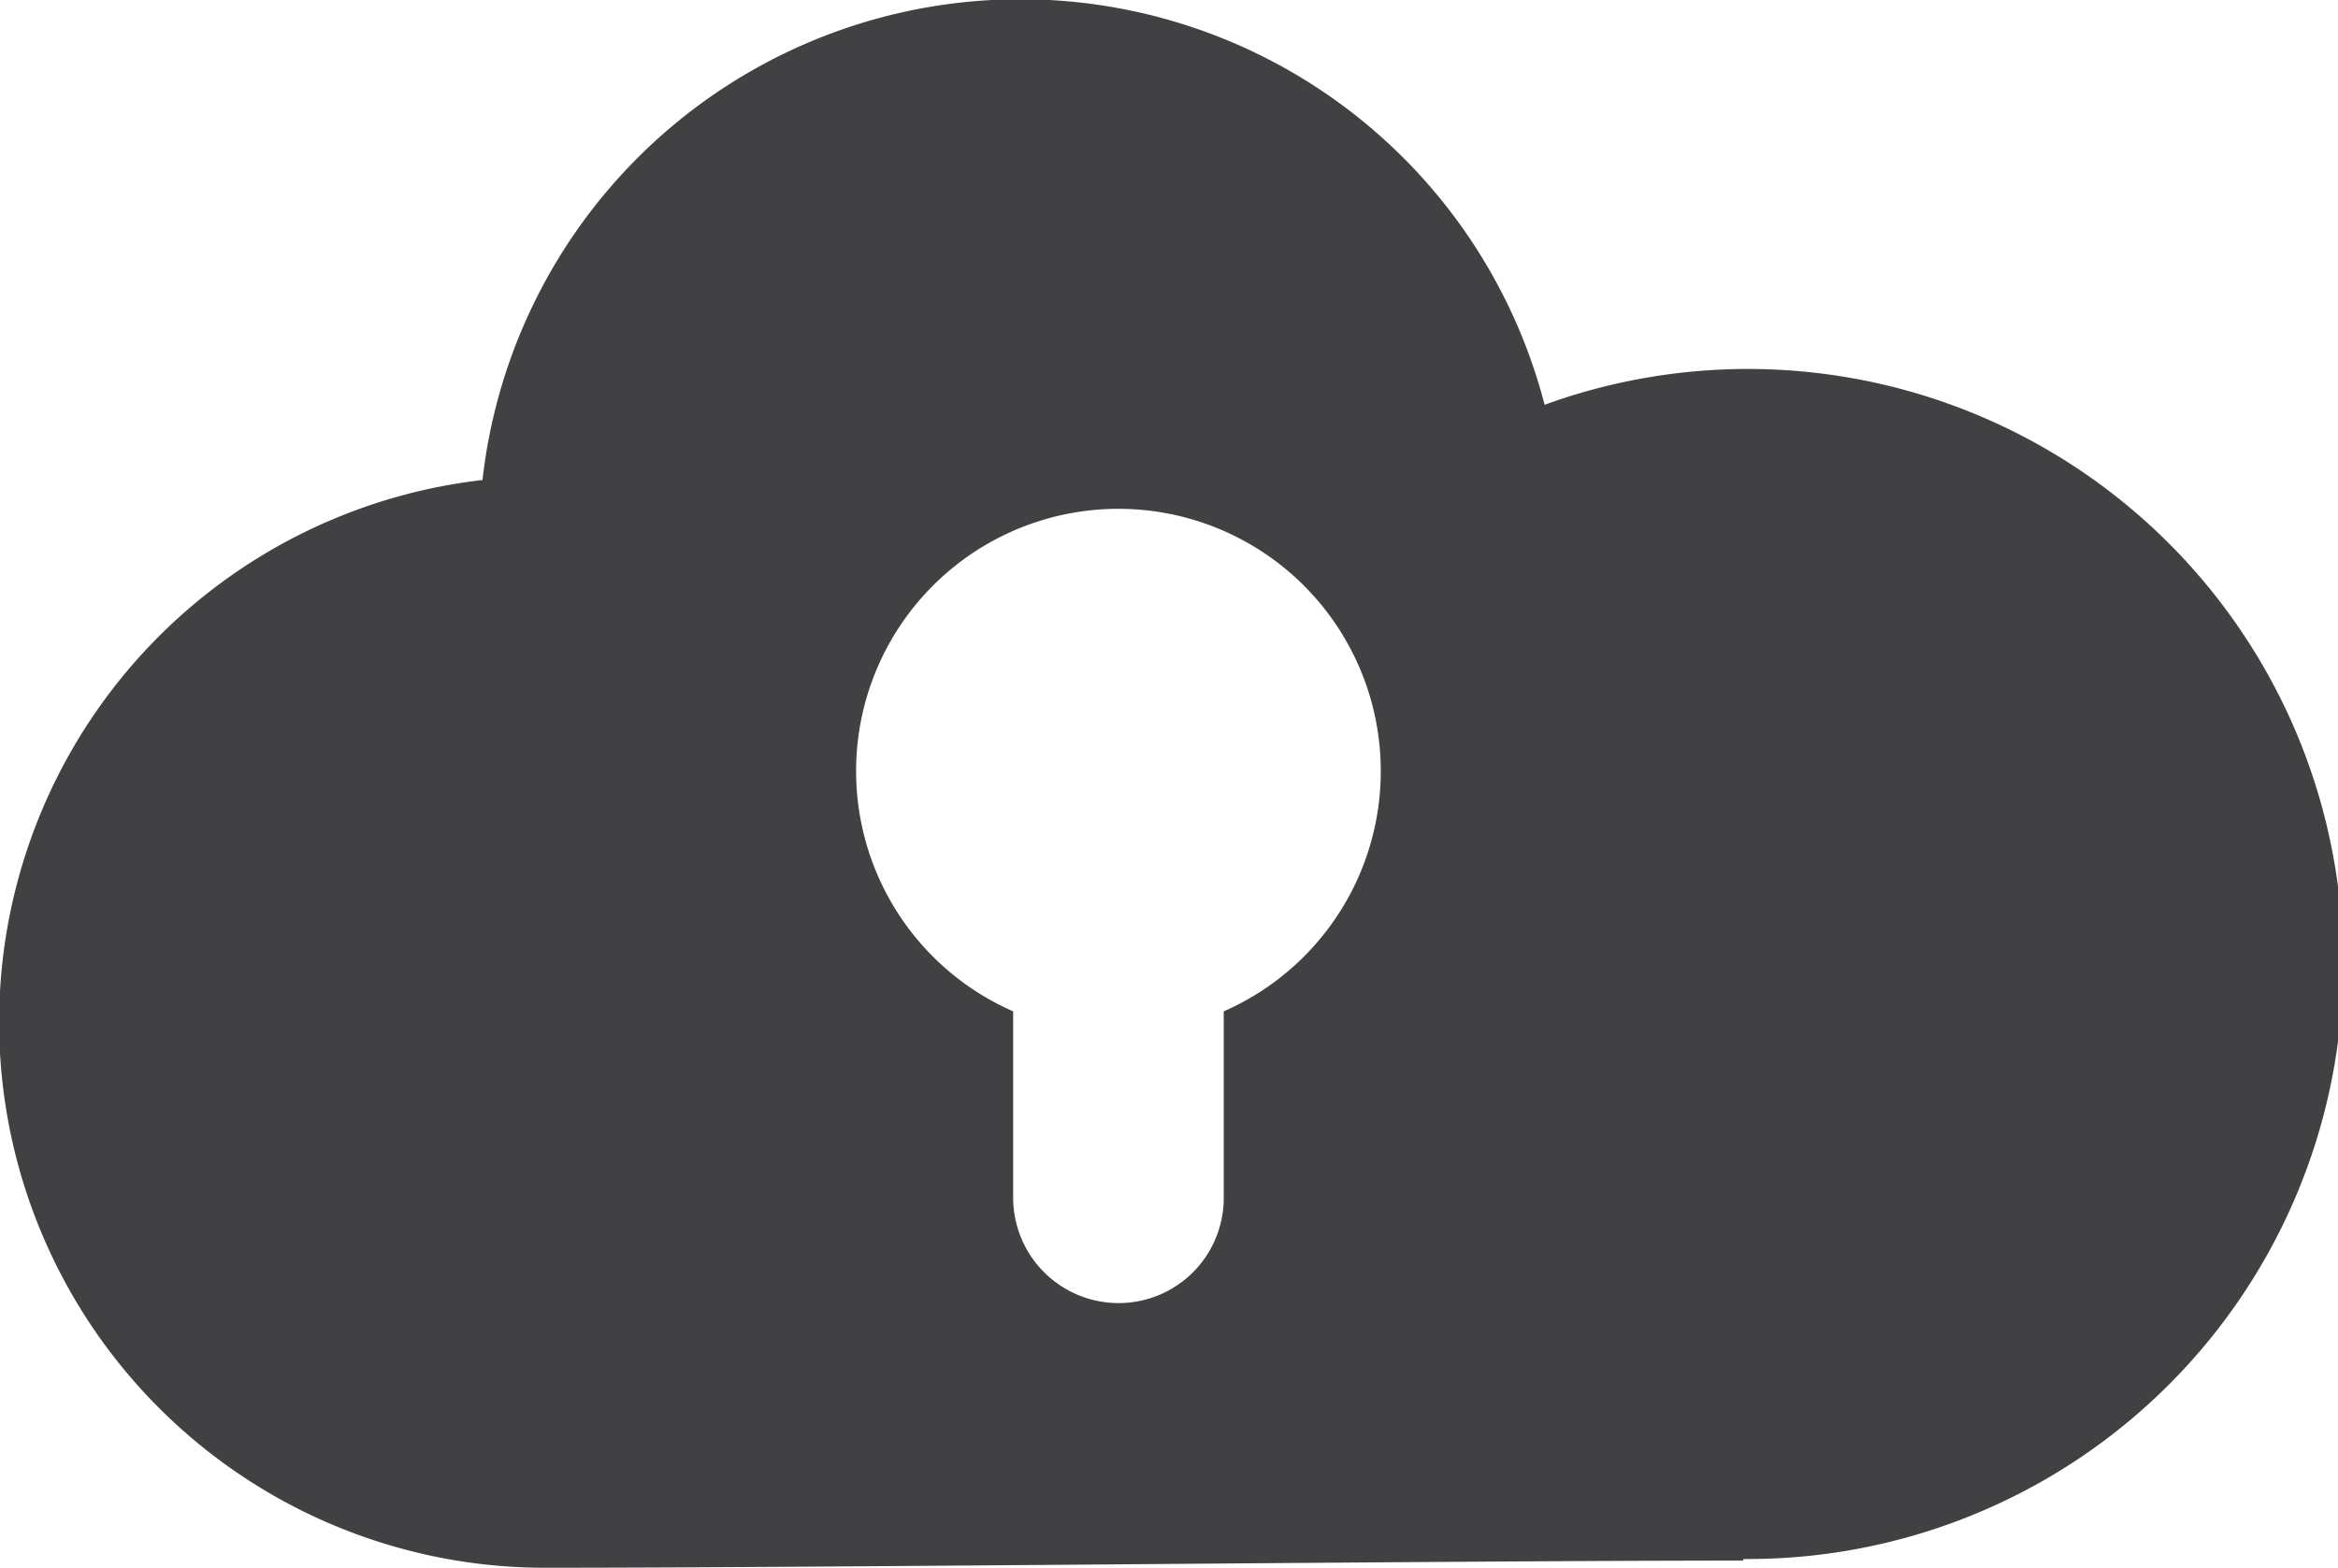 <svg xmlns="http://www.w3.org/2000/svg" viewBox="0 0 58.73 39.39"><defs><style>.cls-1{fill:#414042;}</style></defs><title>Asset 98</title><g id="Layer_2" data-name="Layer 2"><g id="data_analytics_and_network_icons" data-name="data analytics and network icons"><path class="cls-1" d="M28.1,32.74a2.64,2.64,0,0,0,2.64-2.64V25.41a6.59,6.59,0,1,0-5.29,0V30.1A2.65,2.65,0,0,0,28.1,32.74Zm15.68,6.47c-7.4,0-23,.18-30.07.18a13.71,13.71,0,0,1-1.59-27.33A13.6,13.6,0,0,1,38.8,10.17a14.95,14.95,0,1,1,5,29Z"/></g></g></svg>